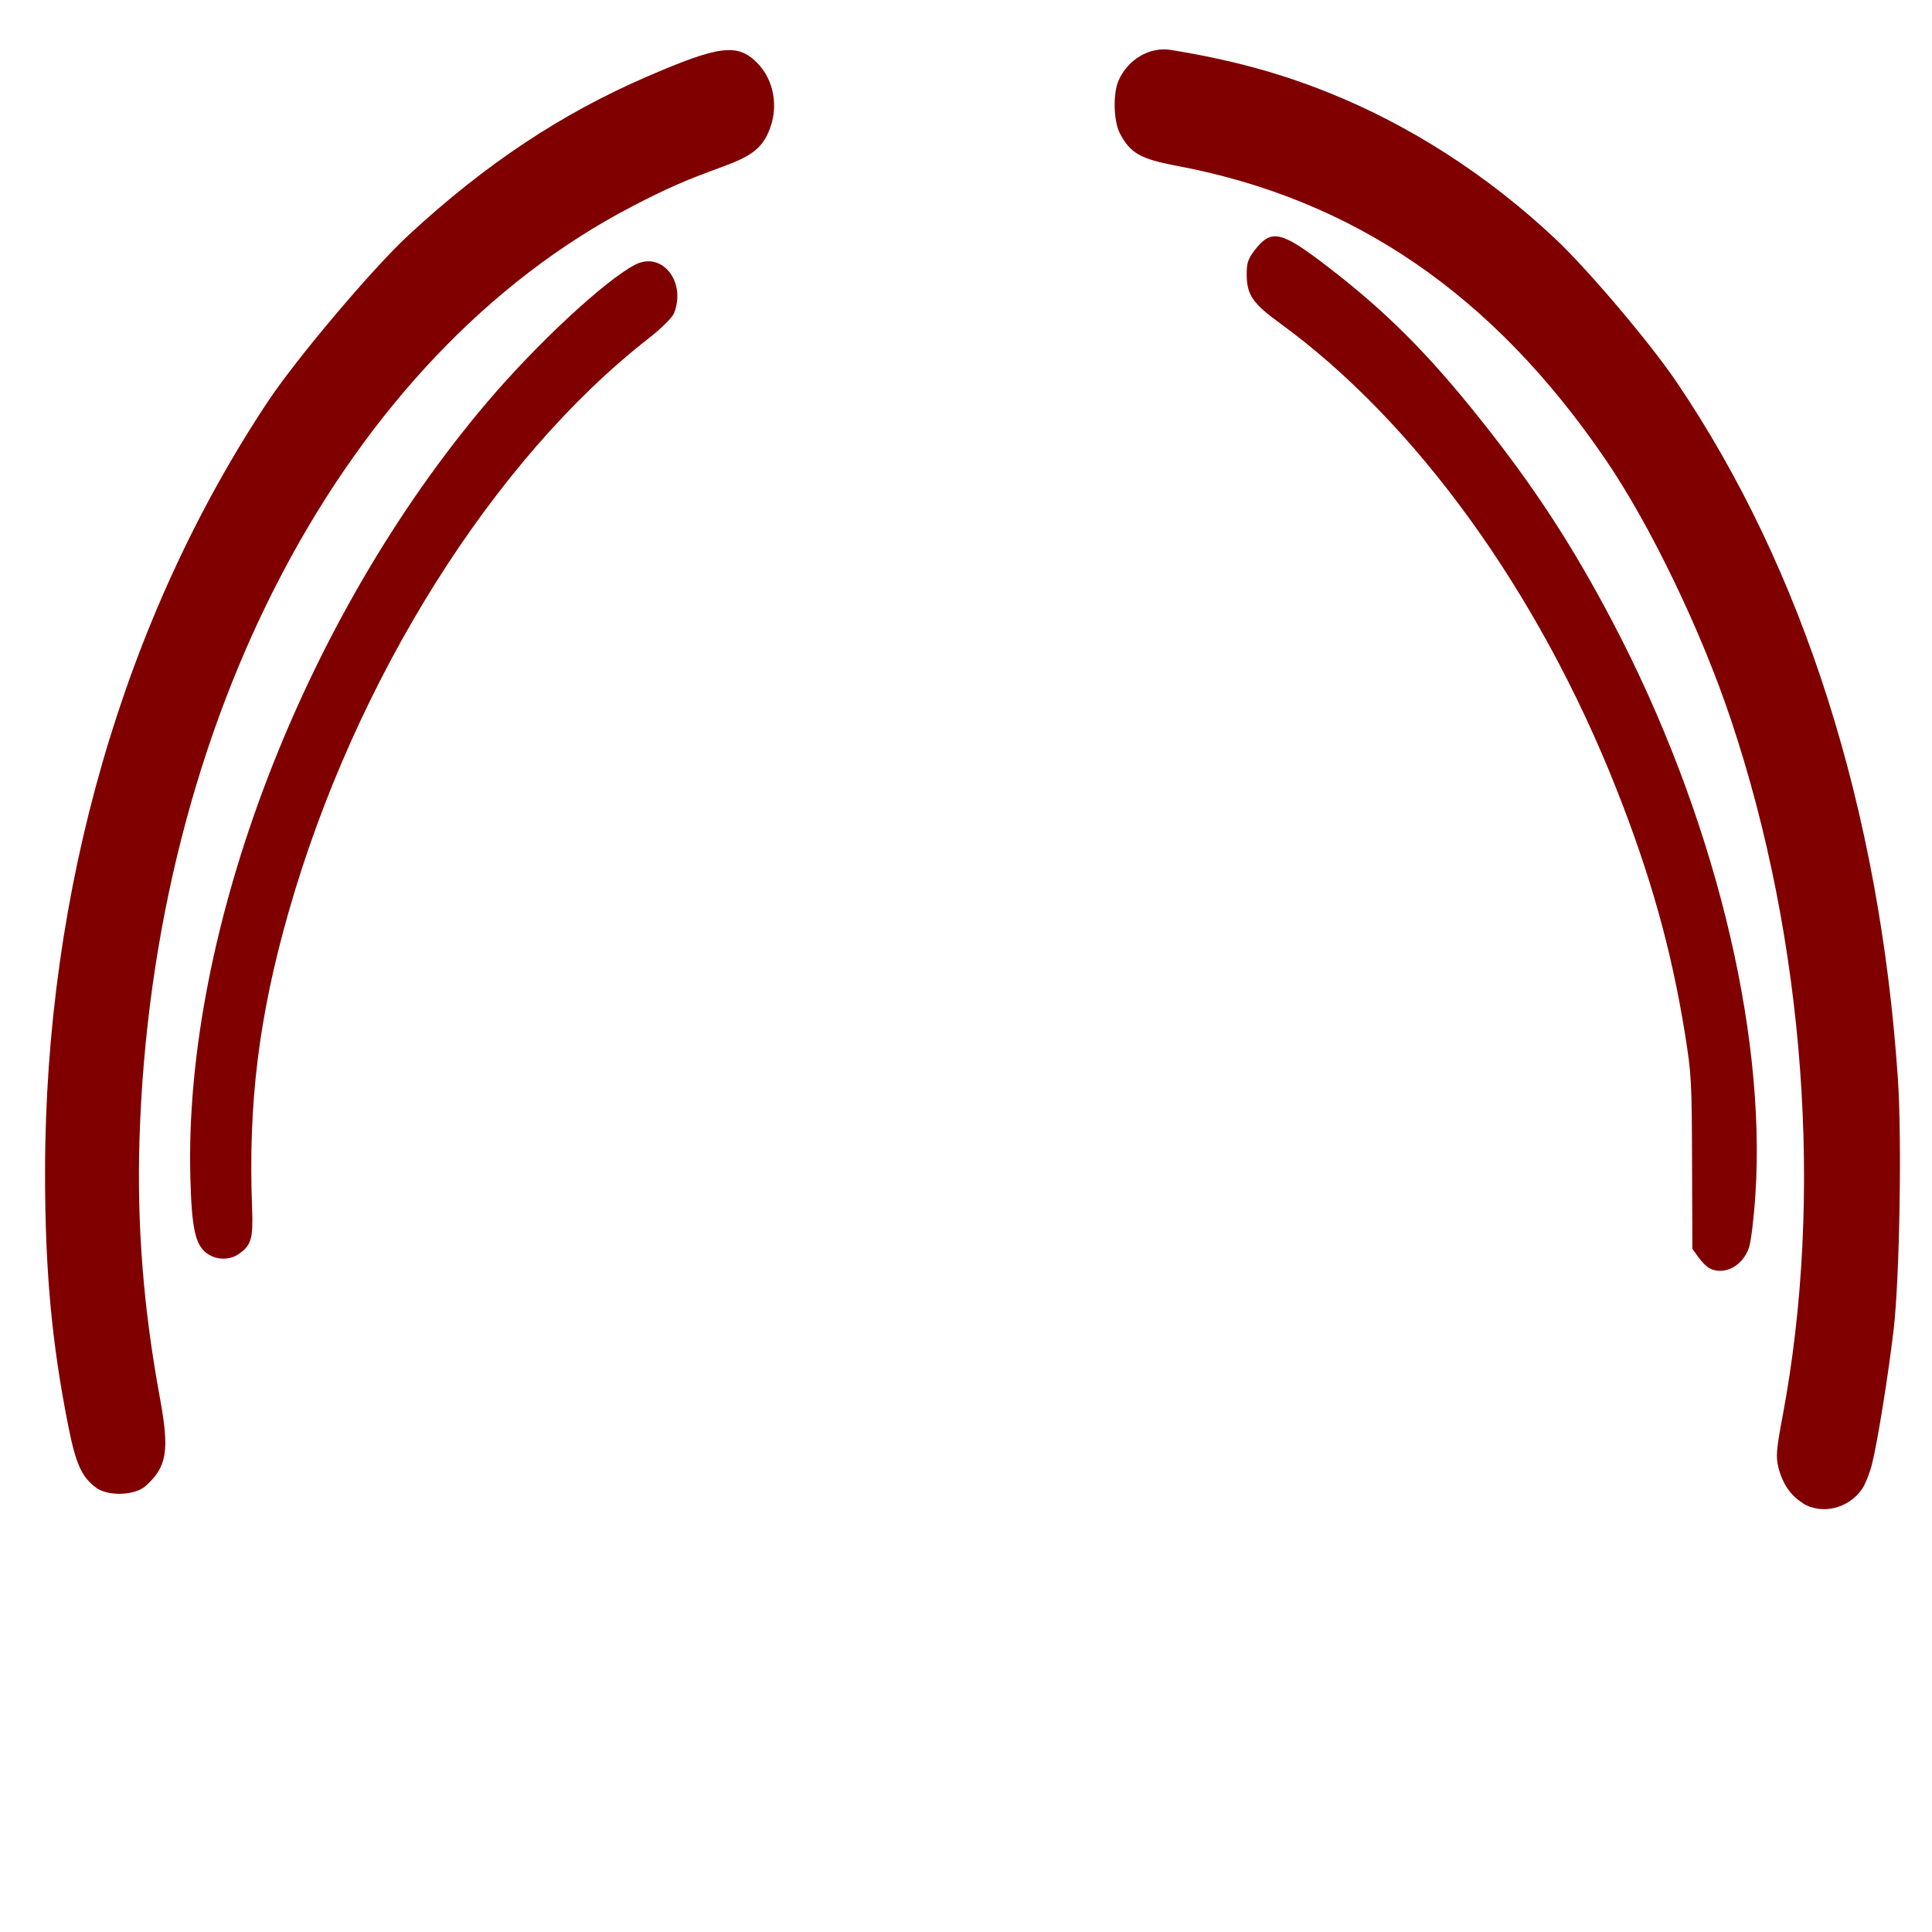 <?xml version="1.0" encoding="UTF-8" standalone="no"?>
<!-- Created with Inkscape (http://www.inkscape.org/) -->
<svg id="svg35081" xmlns:rdf="http://www.w3.org/1999/02/22-rdf-syntax-ns#" xmlns="http://www.w3.org/2000/svg" xmlns:osb="http://www.openswatchbook.org/uri/2009/osb" height="25" viewBox="0 0 25 25" width="25" version="1.1" xmlns:cc="http://creativecommons.org/ns#" xmlns:dc="http://purl.org/dc/elements/1.1/">
 <title id="title11663">Communication Annunciator Pane</title>
 <g id="g4268" transform="translate(0,-375)">
  <path id="path6206" fill="none" d="m1.296 394.25c-0.196-0.13-0.282-0.31-0.384-0.78-0.235-1.09-0.329-2.04-0.328-3.31 0.003-3.645 1.098-7.157 3.106-9.964 0.4-0.559 1.465-1.728 1.964-2.156 1.071-0.919 2.127-1.57 3.323-2.05 1.003-0.403 1.258-0.434 1.53-0.185 0.244 0.224 0.312 0.582 0.169 0.894-0.1 0.219-0.245 0.321-0.64 0.455-0.528 0.178-0.783 0.282-1.274 0.519-3.997 1.933-6.679 6.652-6.86 12.068-0.037 1.11 0.054 2.181 0.283 3.339 0.137 0.692 0.101 0.897-0.198 1.146-0.15 0.125-0.519 0.137-0.691 0.024z"/>
  <g fill="#800000">
   <path id="path6208" d="m2.678 391.22c-0.152-0.113-0.198-0.324-0.215-0.992-0.082-3.188 1.466-7.228 3.841-10.024 0.641-0.755 1.518-1.57 1.911-1.777 0.347-0.183 0.668 0.214 0.507 0.626-0.021 0.055-0.168 0.2-0.326 0.323-2.012 1.568-3.801 4.416-4.659 7.417-0.388 1.357-0.527 2.482-0.475 3.839 0.015 0.396-0.01 0.482-0.173 0.595-0.119 0.083-0.294 0.079-0.411-0.009z"/>
   <path id="path6210" d="m1.244 394.25c-0.182-0.13-0.262-0.304-0.357-0.78-0.218-1.089-0.305-2.034-0.304-3.308 0.003-3.645 1.019-7.157 2.882-9.964 0.371-0.559 1.359-1.728 1.822-2.156 0.994-0.919 1.974-1.57 3.084-2.05 0.931-0.403 1.168-0.434 1.42-0.185 0.227 0.224 0.29 0.582 0.157 0.894-0.093 0.219-0.227 0.321-0.594 0.455-0.49 0.178-0.726 0.282-1.182 0.519-3.709 1.933-6.199 6.652-6.367 12.068-0.034 1.11 0.05 2.181 0.263 3.339 0.127 0.692 0.094 0.897-0.183 1.146-0.139 0.125-0.482 0.137-0.641 0.024z"/>
   <path id="path6212" d="m23.328 394.45c-0.158-0.098-0.261-0.249-0.315-0.459-0.035-0.139-0.028-0.231 0.053-0.662 0.535-2.838 0.29-6.151-0.665-9.008-0.387-1.159-1.042-2.519-1.622-3.37-1.454-2.135-3.257-3.372-5.545-3.804-0.478-0.09-0.61-0.165-0.744-0.424-0.081-0.157-0.09-0.513-0.016-0.681 0.121-0.275 0.403-0.44 0.677-0.396 0.777 0.127 1.401 0.296 2.037 0.551 1.057 0.424 2.059 1.069 2.93 1.886 0.423 0.396 1.234 1.353 1.577 1.861 1.641 2.422 2.629 5.534 2.864 9.02 0.052 0.77 0.022 2.572-0.054 3.228-0.067 0.58-0.21 1.471-0.281 1.752-0.029 0.115-0.086 0.258-0.126 0.319-0.172 0.257-0.523 0.343-0.771 0.189z"/>
   <path id="path6214" d="m22.119 391.41c-0.035-0.018-0.099-0.082-0.142-0.142l-0.078-0.108-0.004-1.12c-0.003-1.055-0.009-1.151-0.093-1.671-0.175-1.085-0.445-2.046-0.886-3.161-1.009-2.55-2.596-4.747-4.353-6.025-0.357-0.26-0.431-0.369-0.431-0.64 0-0.141 0.02-0.198 0.107-0.31 0.214-0.274 0.34-0.244 0.941 0.218 0.757 0.582 1.301 1.126 1.98 1.98 0.699 0.878 1.19 1.632 1.711 2.624 1.29 2.458 1.985 5.248 1.844 7.402-0.019 0.297-0.056 0.604-0.082 0.683-0.079 0.243-0.324 0.371-0.516 0.27z"/>
  </g>
 </g>
</svg>

